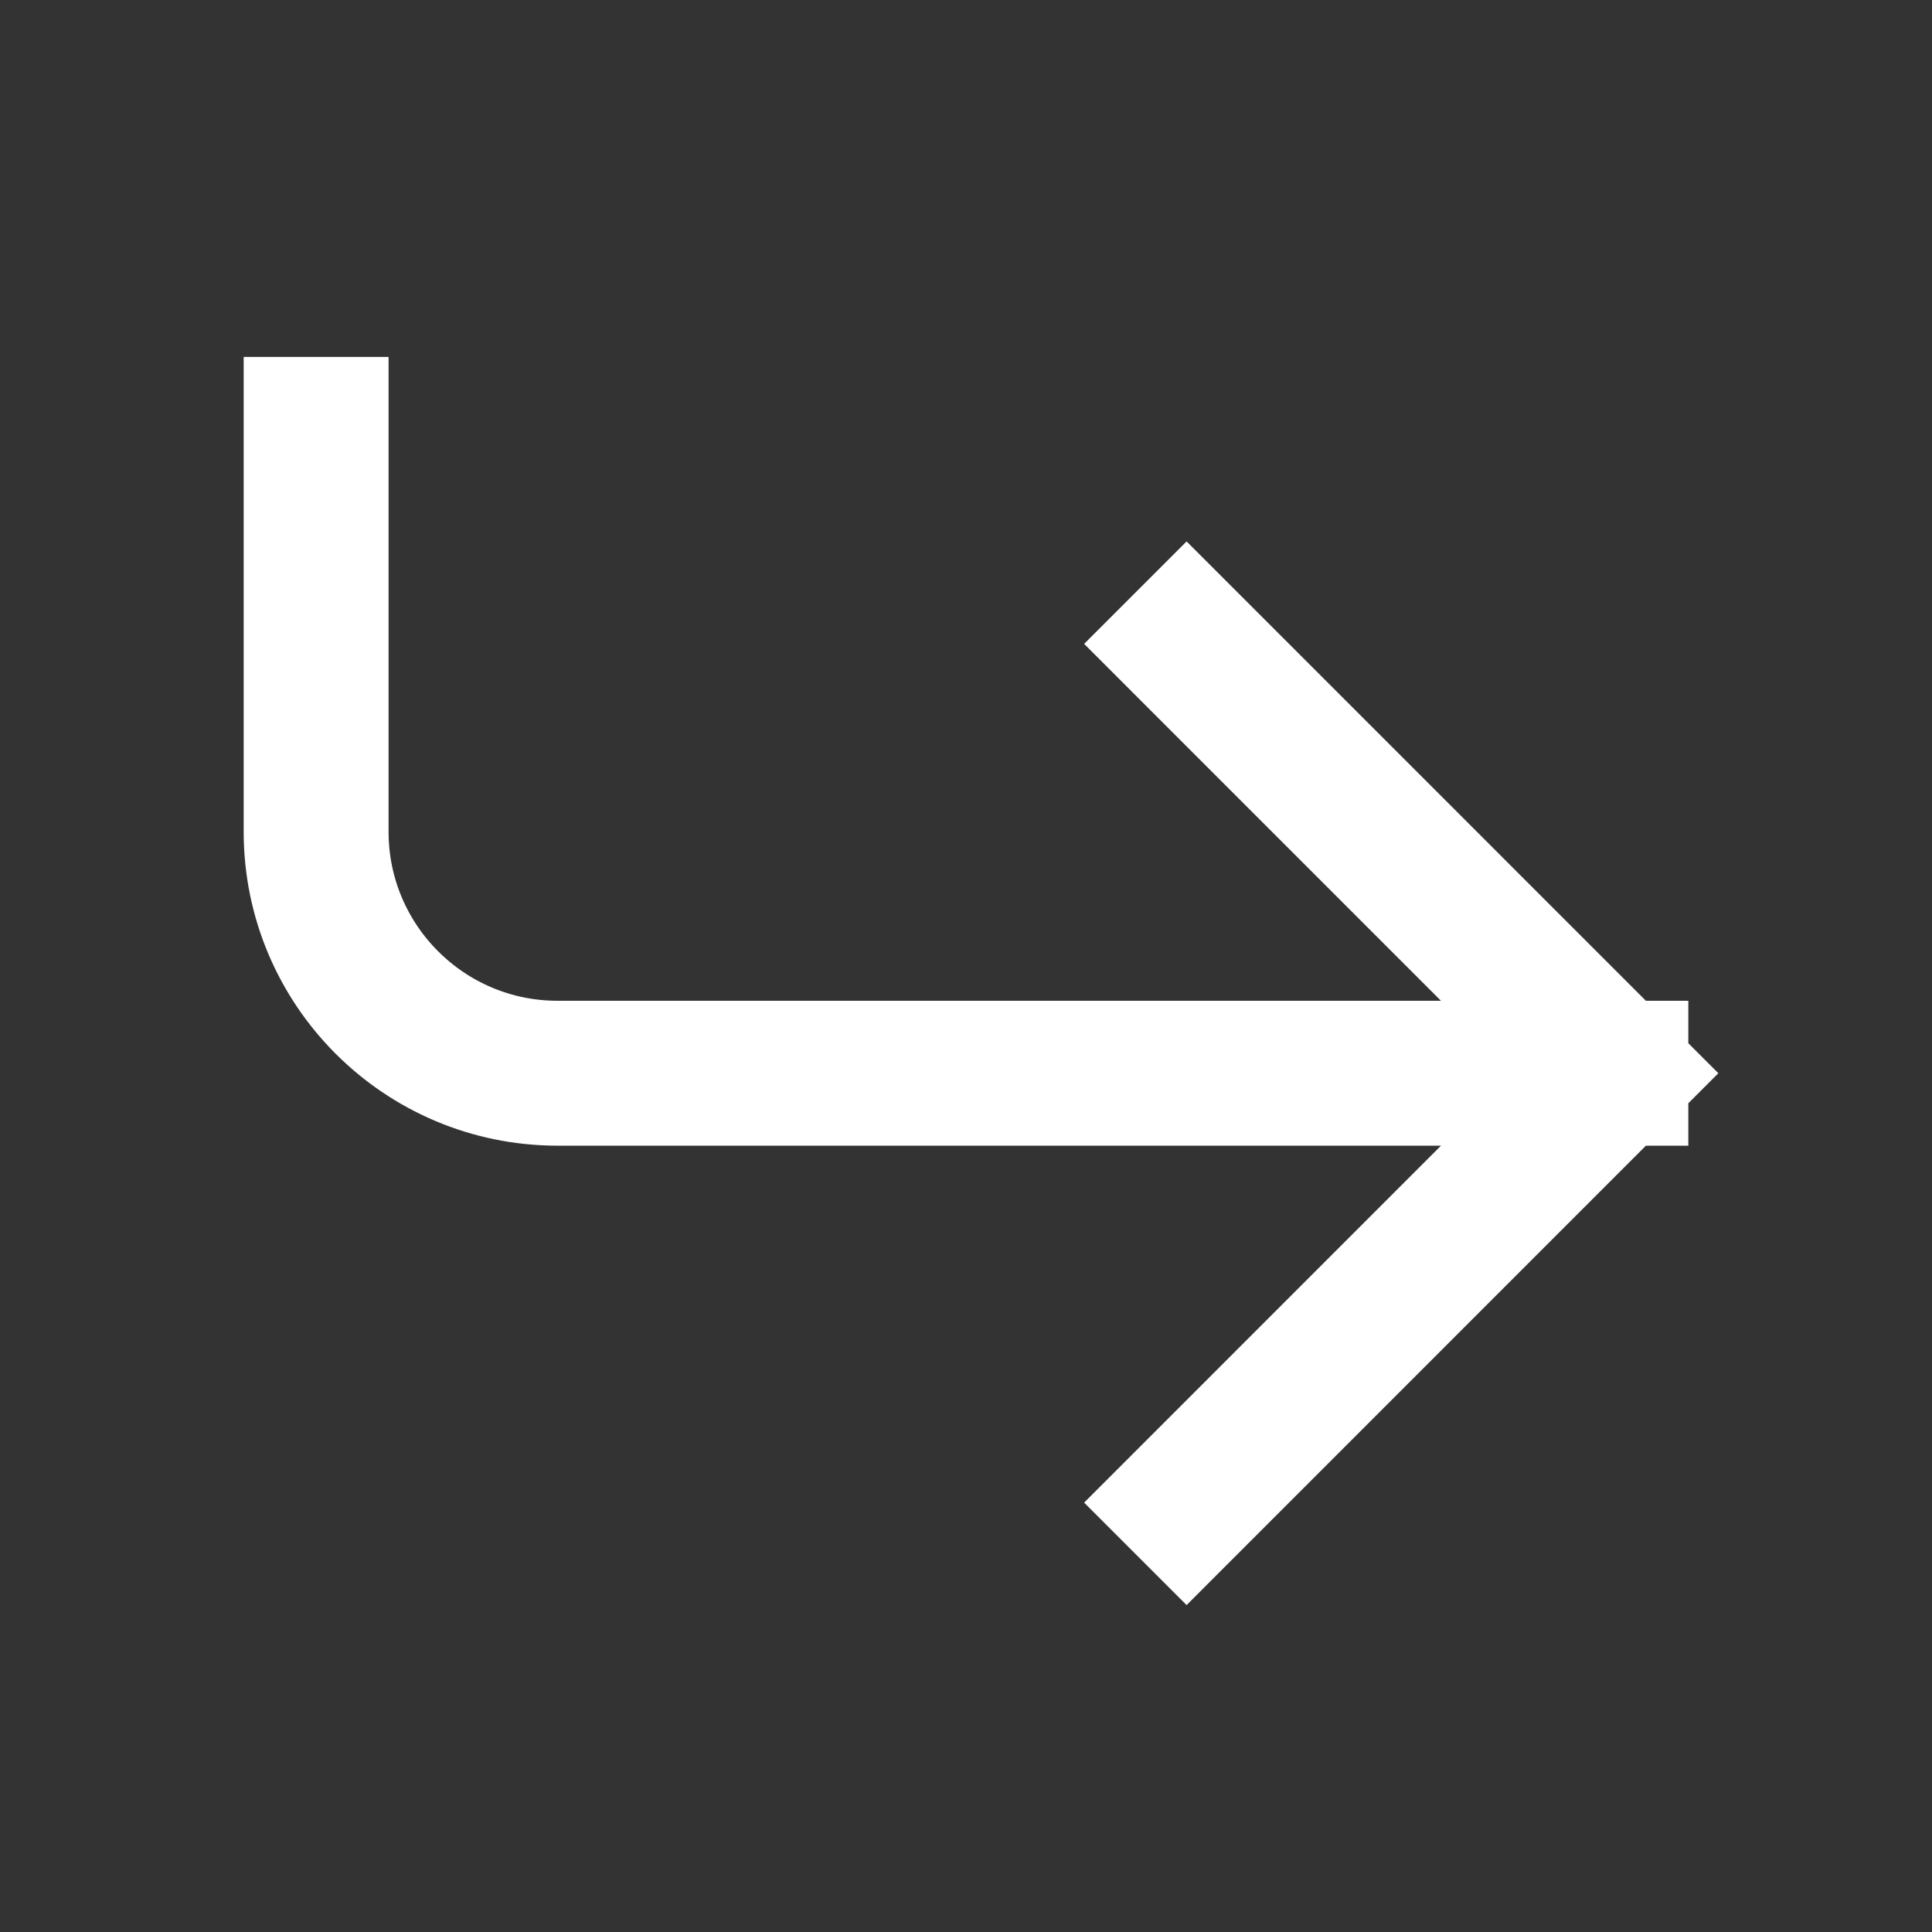 <svg width="40" height="40" viewBox="0 0 40 40" fill="none" xmlns="http://www.w3.org/2000/svg">
<rect x="0" y="0" width="40" height="40" fill="#333333" stroke="none"/>
<g id="Arrows&#38;Directions/arrow-elbow-right">
<path id="Vector" d="M24.567 31.11L33.455 22.22M33.455 22.22L24.567 13.331M33.455 22.22H11.545C8.783 22.22 6.545 19.981 6.545 17.22V8.89" stroke="white" stroke-width="3" stroke-miterlimit="10" stroke-linecap="square"/>
</g>
</svg>
